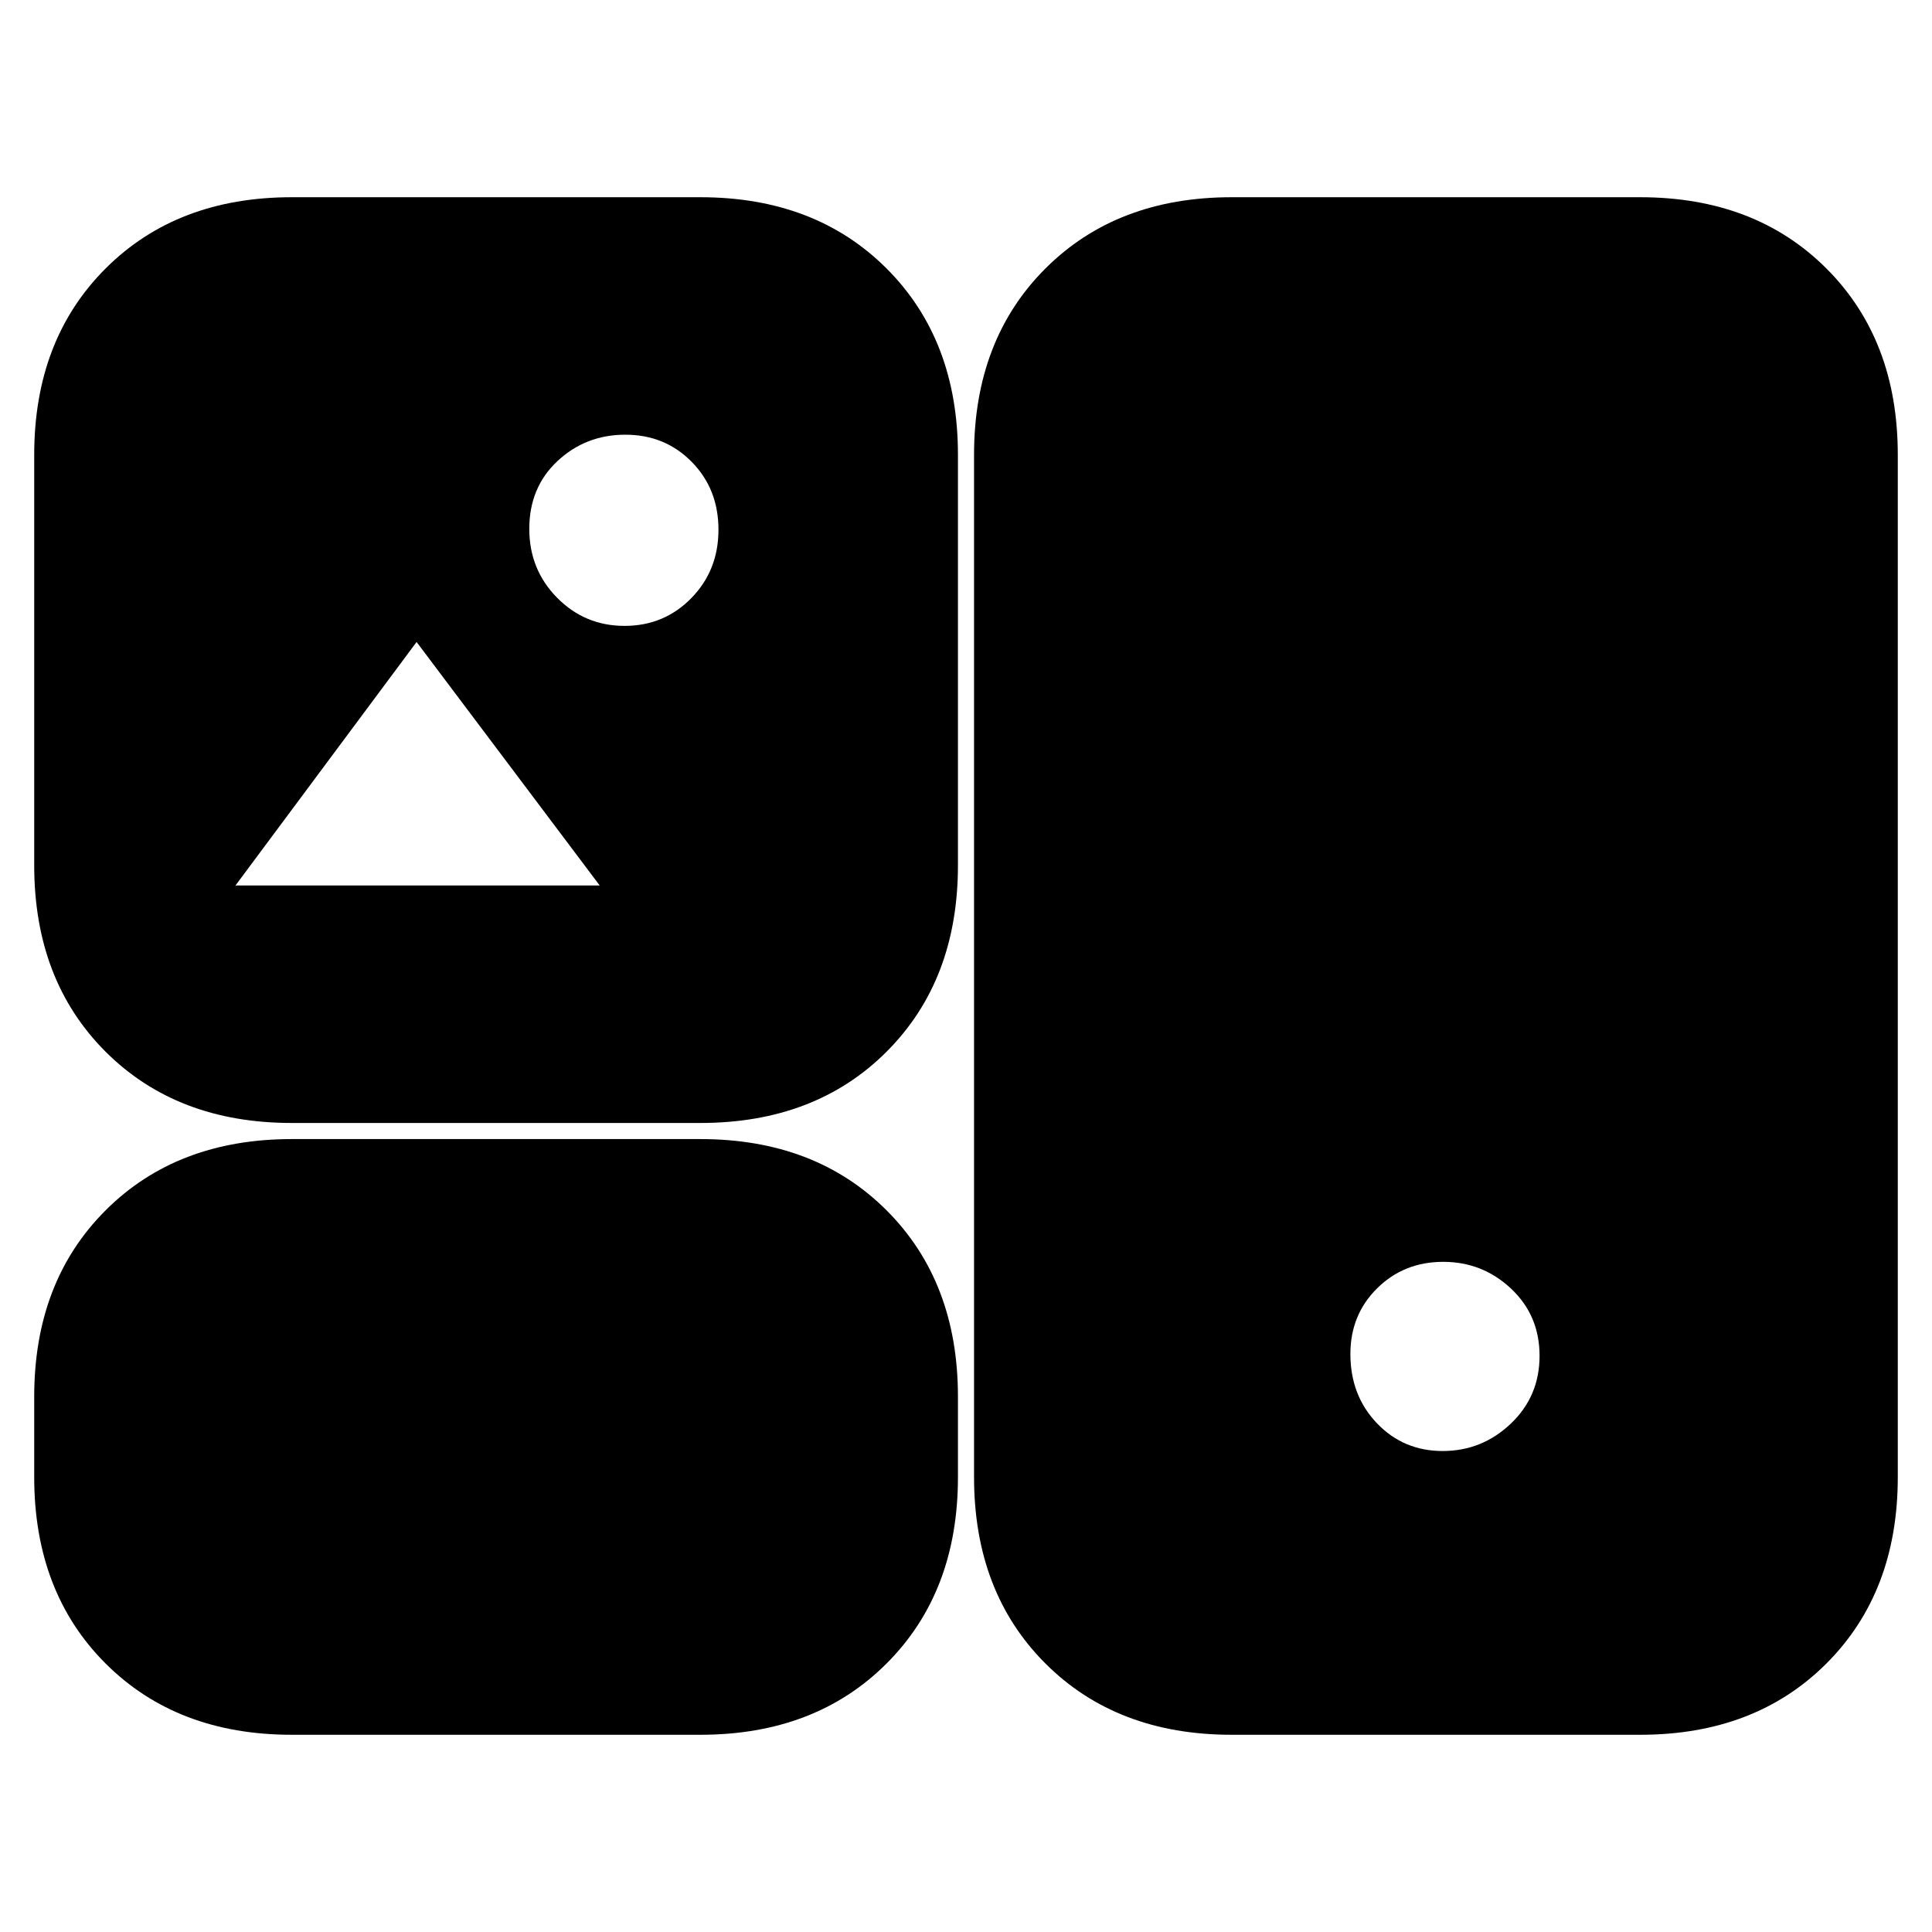 <svg xmlns="http://www.w3.org/2000/svg" height="20" viewBox="0 -960 960 960" width="20"><path d="M145-98q-57.12 0-92.56-35.44Q17-168.88 17-226v-40q0-57.13 35.44-92.56Q87.88-394 145-394h203q57.13 0 92.56 35.44Q476-323.13 476-266v40q0 57.12-35.44 92.56Q405.13-98 348-98H145Zm467 0q-57.12 0-92.56-35.44Q484-168.88 484-226v-508q0-57.13 35.44-92.56Q554.88-862 612-862h203q57.13 0 92.56 35.44Q943-791.13 943-734v508q0 57.12-35.44 92.56Q872.13-98 815-98H612Zm104.88-141q19.52 0 33.82-13.59t14.3-33.7q0-20.11-14.18-33.41-14.17-13.3-33.7-13.3-19.52 0-32.82 13.15T671-287.21q0 20.61 13.18 34.41 13.17 13.8 32.7 13.8ZM145-402q-57.12 0-92.56-35.44Q17-472.88 17-530v-204q0-57.13 35.44-92.56Q87.88-862 145-862h203q57.13 0 92.56 35.44Q476-791.13 476-734v204q0 57.12-35.44 92.56Q405.13-402 348-402H145Zm165.31-247q19.69 0 33.19-13.79 13.5-13.79 13.5-34t-13.29-33.71Q330.42-744 310.73-744q-19.69 0-33.71 13.09T263-697.21Q263-677 276.81-663q13.8 14 33.5 14ZM117-520h181l-91-121-90 121Z"/></svg>